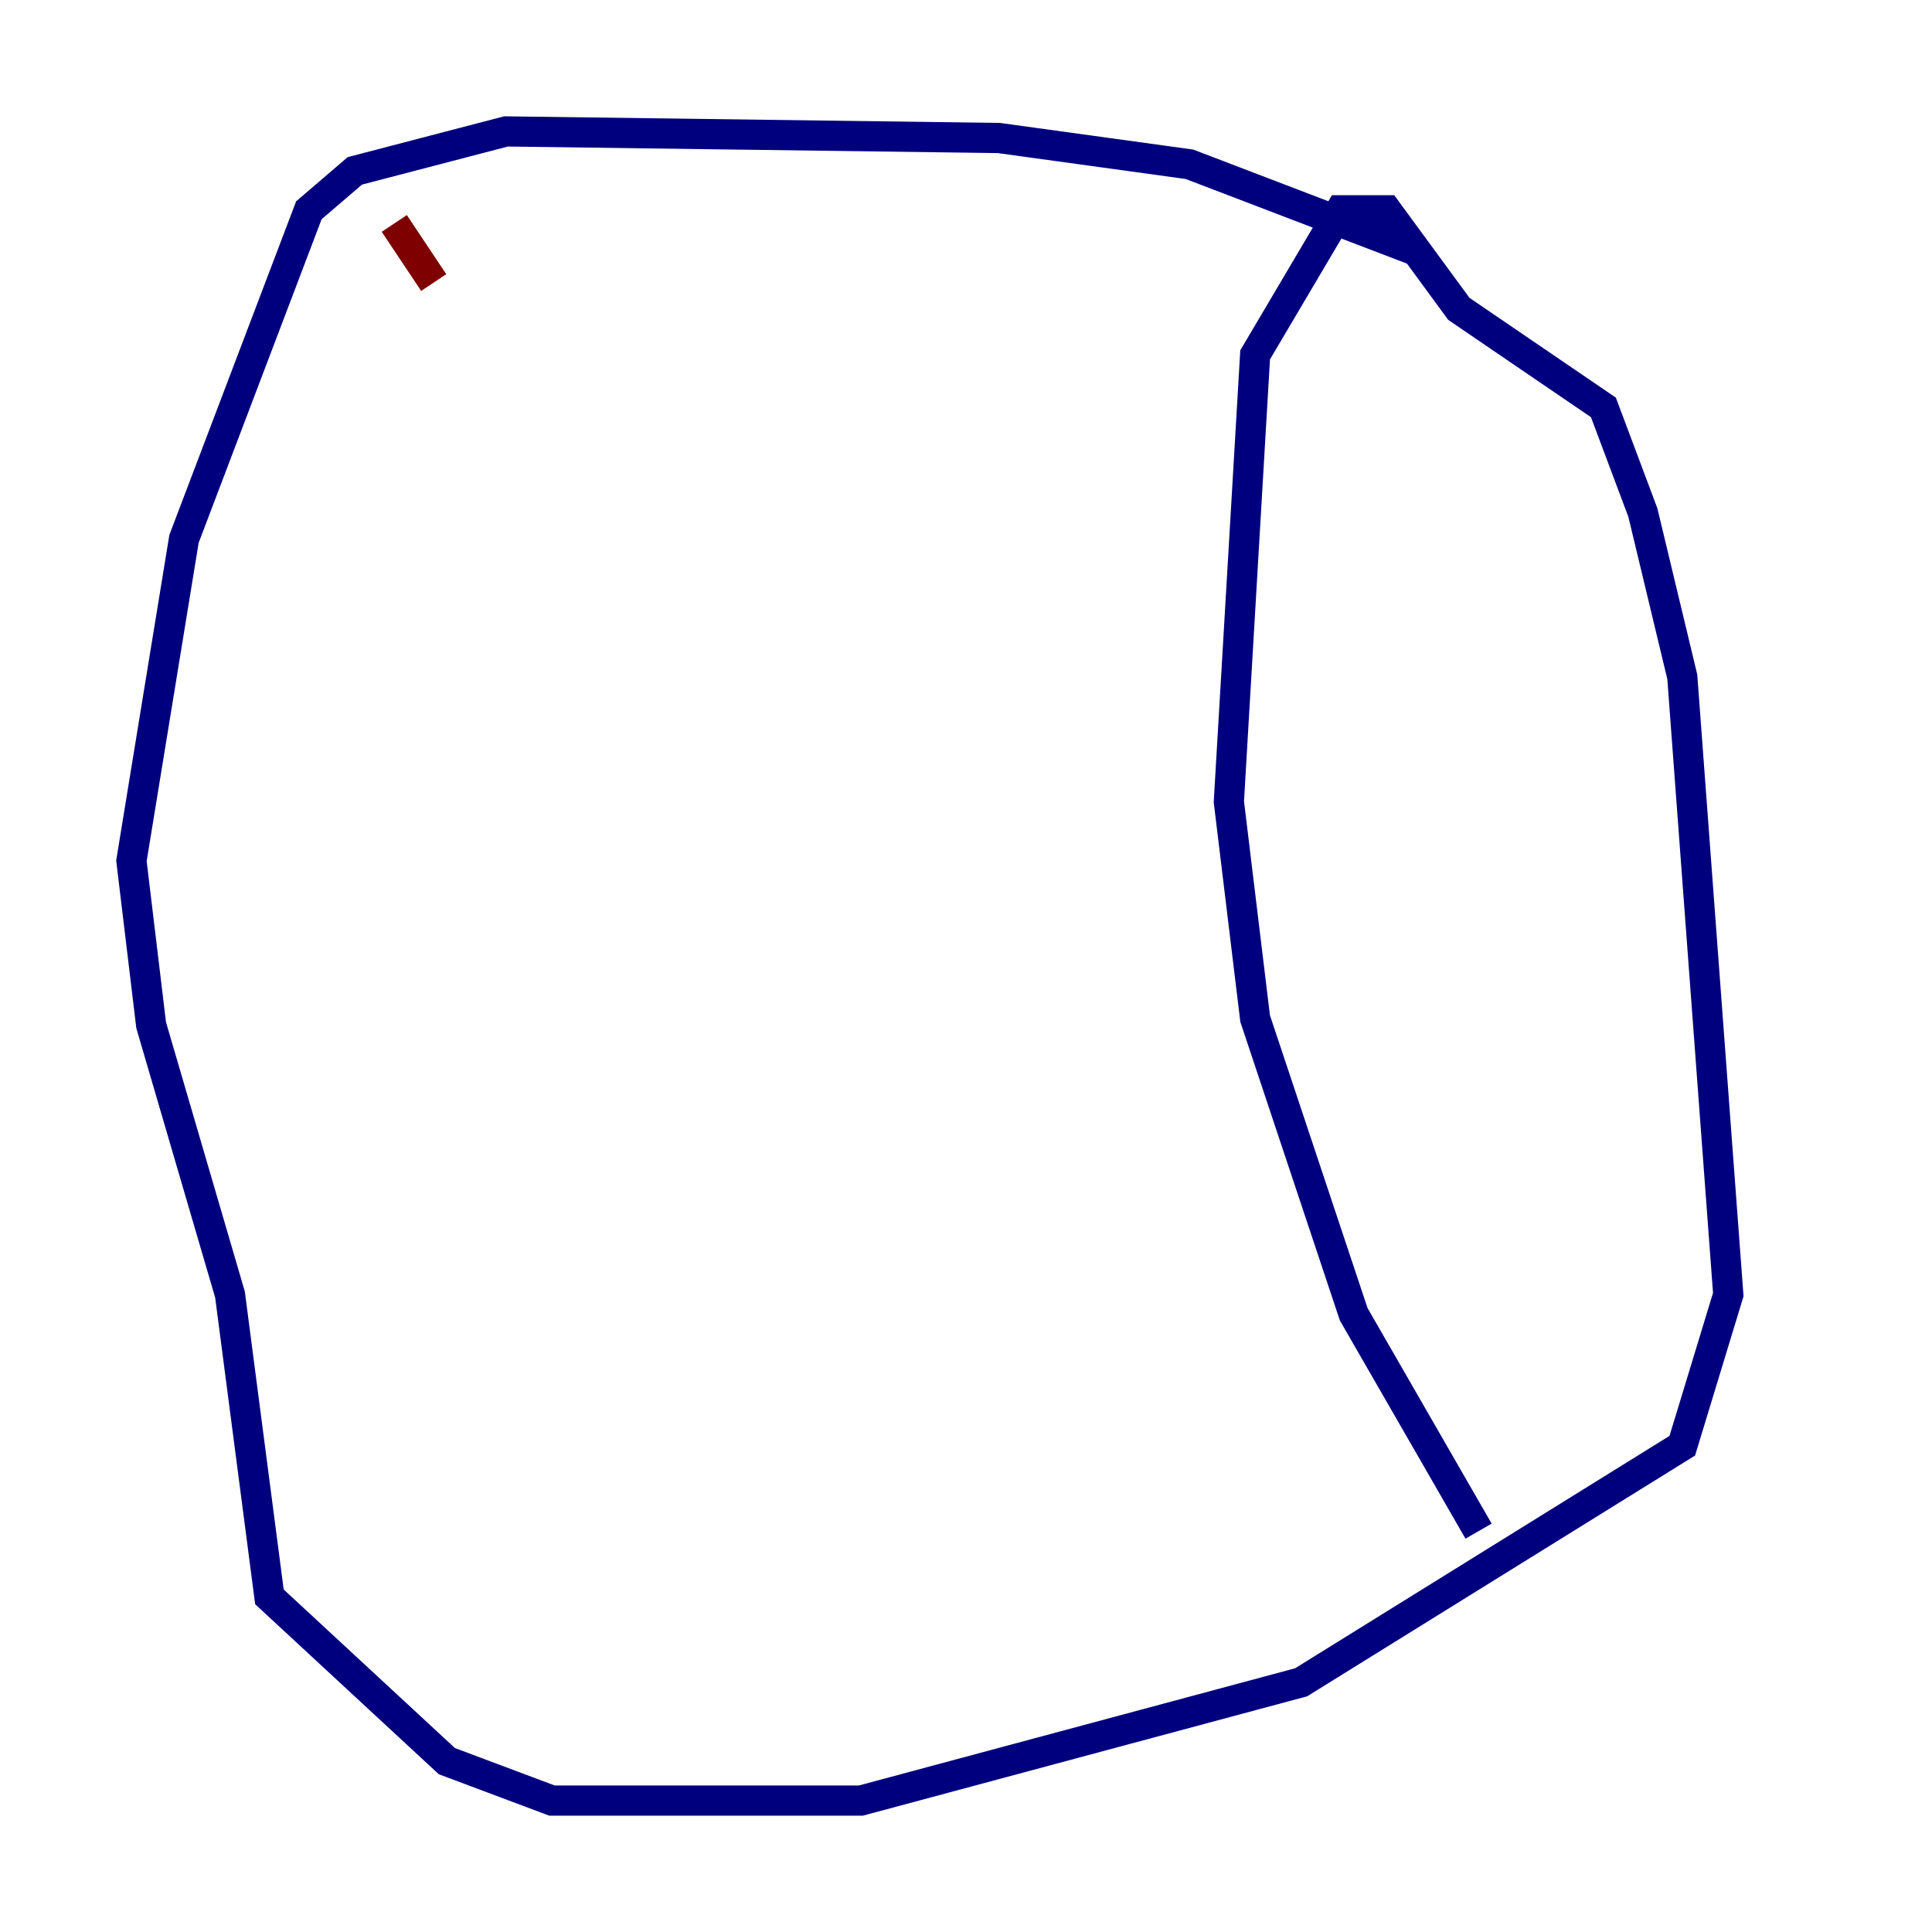 <?xml version="1.0" encoding="utf-8" ?>
<svg baseProfile="tiny" height="128" version="1.2" viewBox="0,0,128,128" width="128" xmlns="http://www.w3.org/2000/svg" xmlns:ev="http://www.w3.org/2001/xml-events" xmlns:xlink="http://www.w3.org/1999/xlink"><defs /><polyline fill="none" points="93.605,16.544 78.803,10.884 66.177,9.143 33.524,8.707 23.51,11.32 20.463,13.932 12.191,35.701 8.707,57.034 10.014,67.918 15.238,85.769 17.85,105.796 29.605,116.68 36.571,119.293 57.034,119.293 86.204,111.456 111.456,95.782 114.503,85.769 111.456,44.843 108.844,33.959 106.231,26.993 96.653,20.463 91.864,13.932 88.816,13.932 83.156,23.51 81.415,53.116 83.156,67.483 89.687,87.075 97.959,101.442" stroke="#00007f" stroke-width="2" /><polyline fill="none" points="26.122,14.803 28.735,18.721" stroke="#7f0000" stroke-width="2" /></svg>